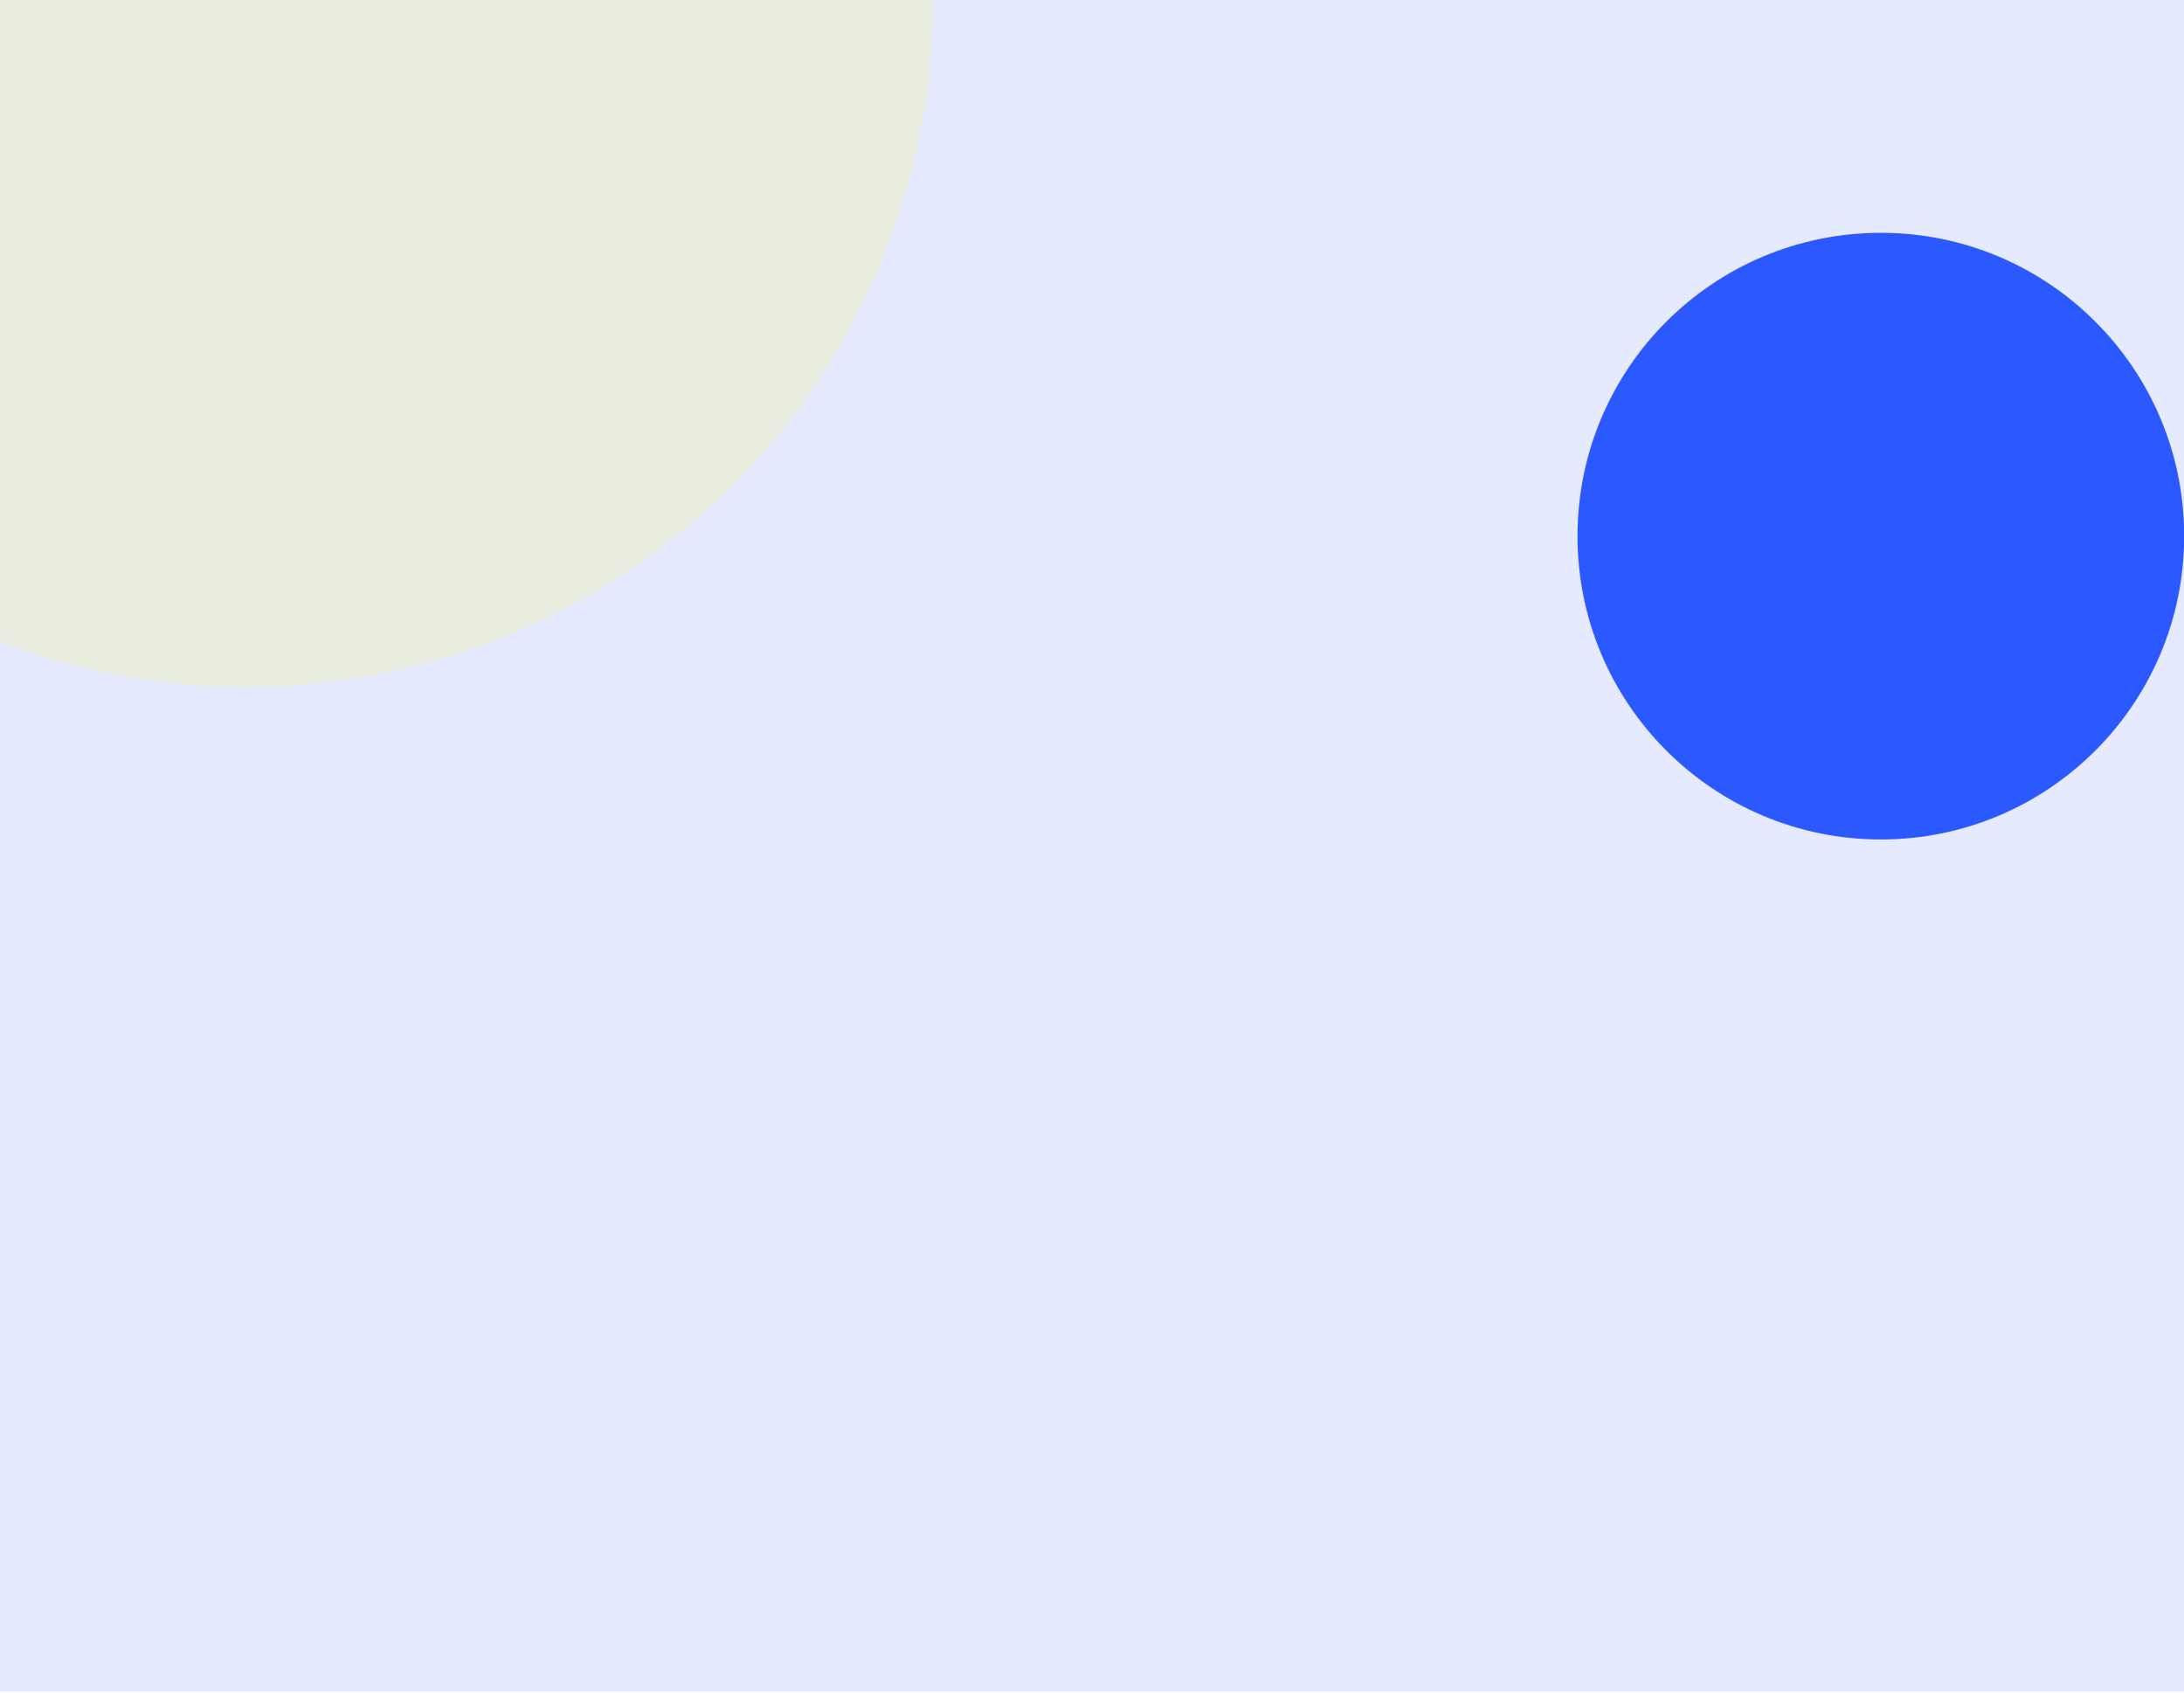 <svg width="360" height="279" viewBox="0 0 360 279" fill="none" xmlns="http://www.w3.org/2000/svg">
<g clip-path="url(#clip0_218_6012)">
<rect width="360" height="279" transform="translate(0.028 -0.18)" fill="#D6DCFF"/>
<rect width="360" height="279" transform="translate(0.028 -0.18)" fill="white" fill-opacity="0.4"/>
<g opacity="0.2" filter="url(#filter0_f_218_6012)">
<circle cx="40.568" r="113.267" fill="#FCFF65"/>
</g>
<g filter="url(#filter1_f_218_6012)">
<circle cx="310.028" cy="88.376" r="50" fill="#0037FF" fill-opacity="0.81"/>
</g>
</g>
<defs>
<filter id="filter0_f_218_6012" x="-222.699" y="-263.267" width="526.534" height="526.534" filterUnits="userSpaceOnUse" color-interpolation-filters="sRGB">
<feFlood flood-opacity="0" result="BackgroundImageFix"/>
<feBlend mode="normal" in="SourceGraphic" in2="BackgroundImageFix" result="shape"/>
<feGaussianBlur stdDeviation="75" result="effect1_foregroundBlur_218_6012"/>
</filter>
<filter id="filter1_f_218_6012" x="60.028" y="-161.624" width="500" height="500" filterUnits="userSpaceOnUse" color-interpolation-filters="sRGB">
<feFlood flood-opacity="0" result="BackgroundImageFix"/>
<feBlend mode="normal" in="SourceGraphic" in2="BackgroundImageFix" result="shape"/>
<feGaussianBlur stdDeviation="100" result="effect1_foregroundBlur_218_6012"/>
</filter>
<clipPath id="clip0_218_6012">
<rect width="360" height="279" fill="white" transform="translate(0.028 -0.18)"/>
</clipPath>
</defs>
</svg>
